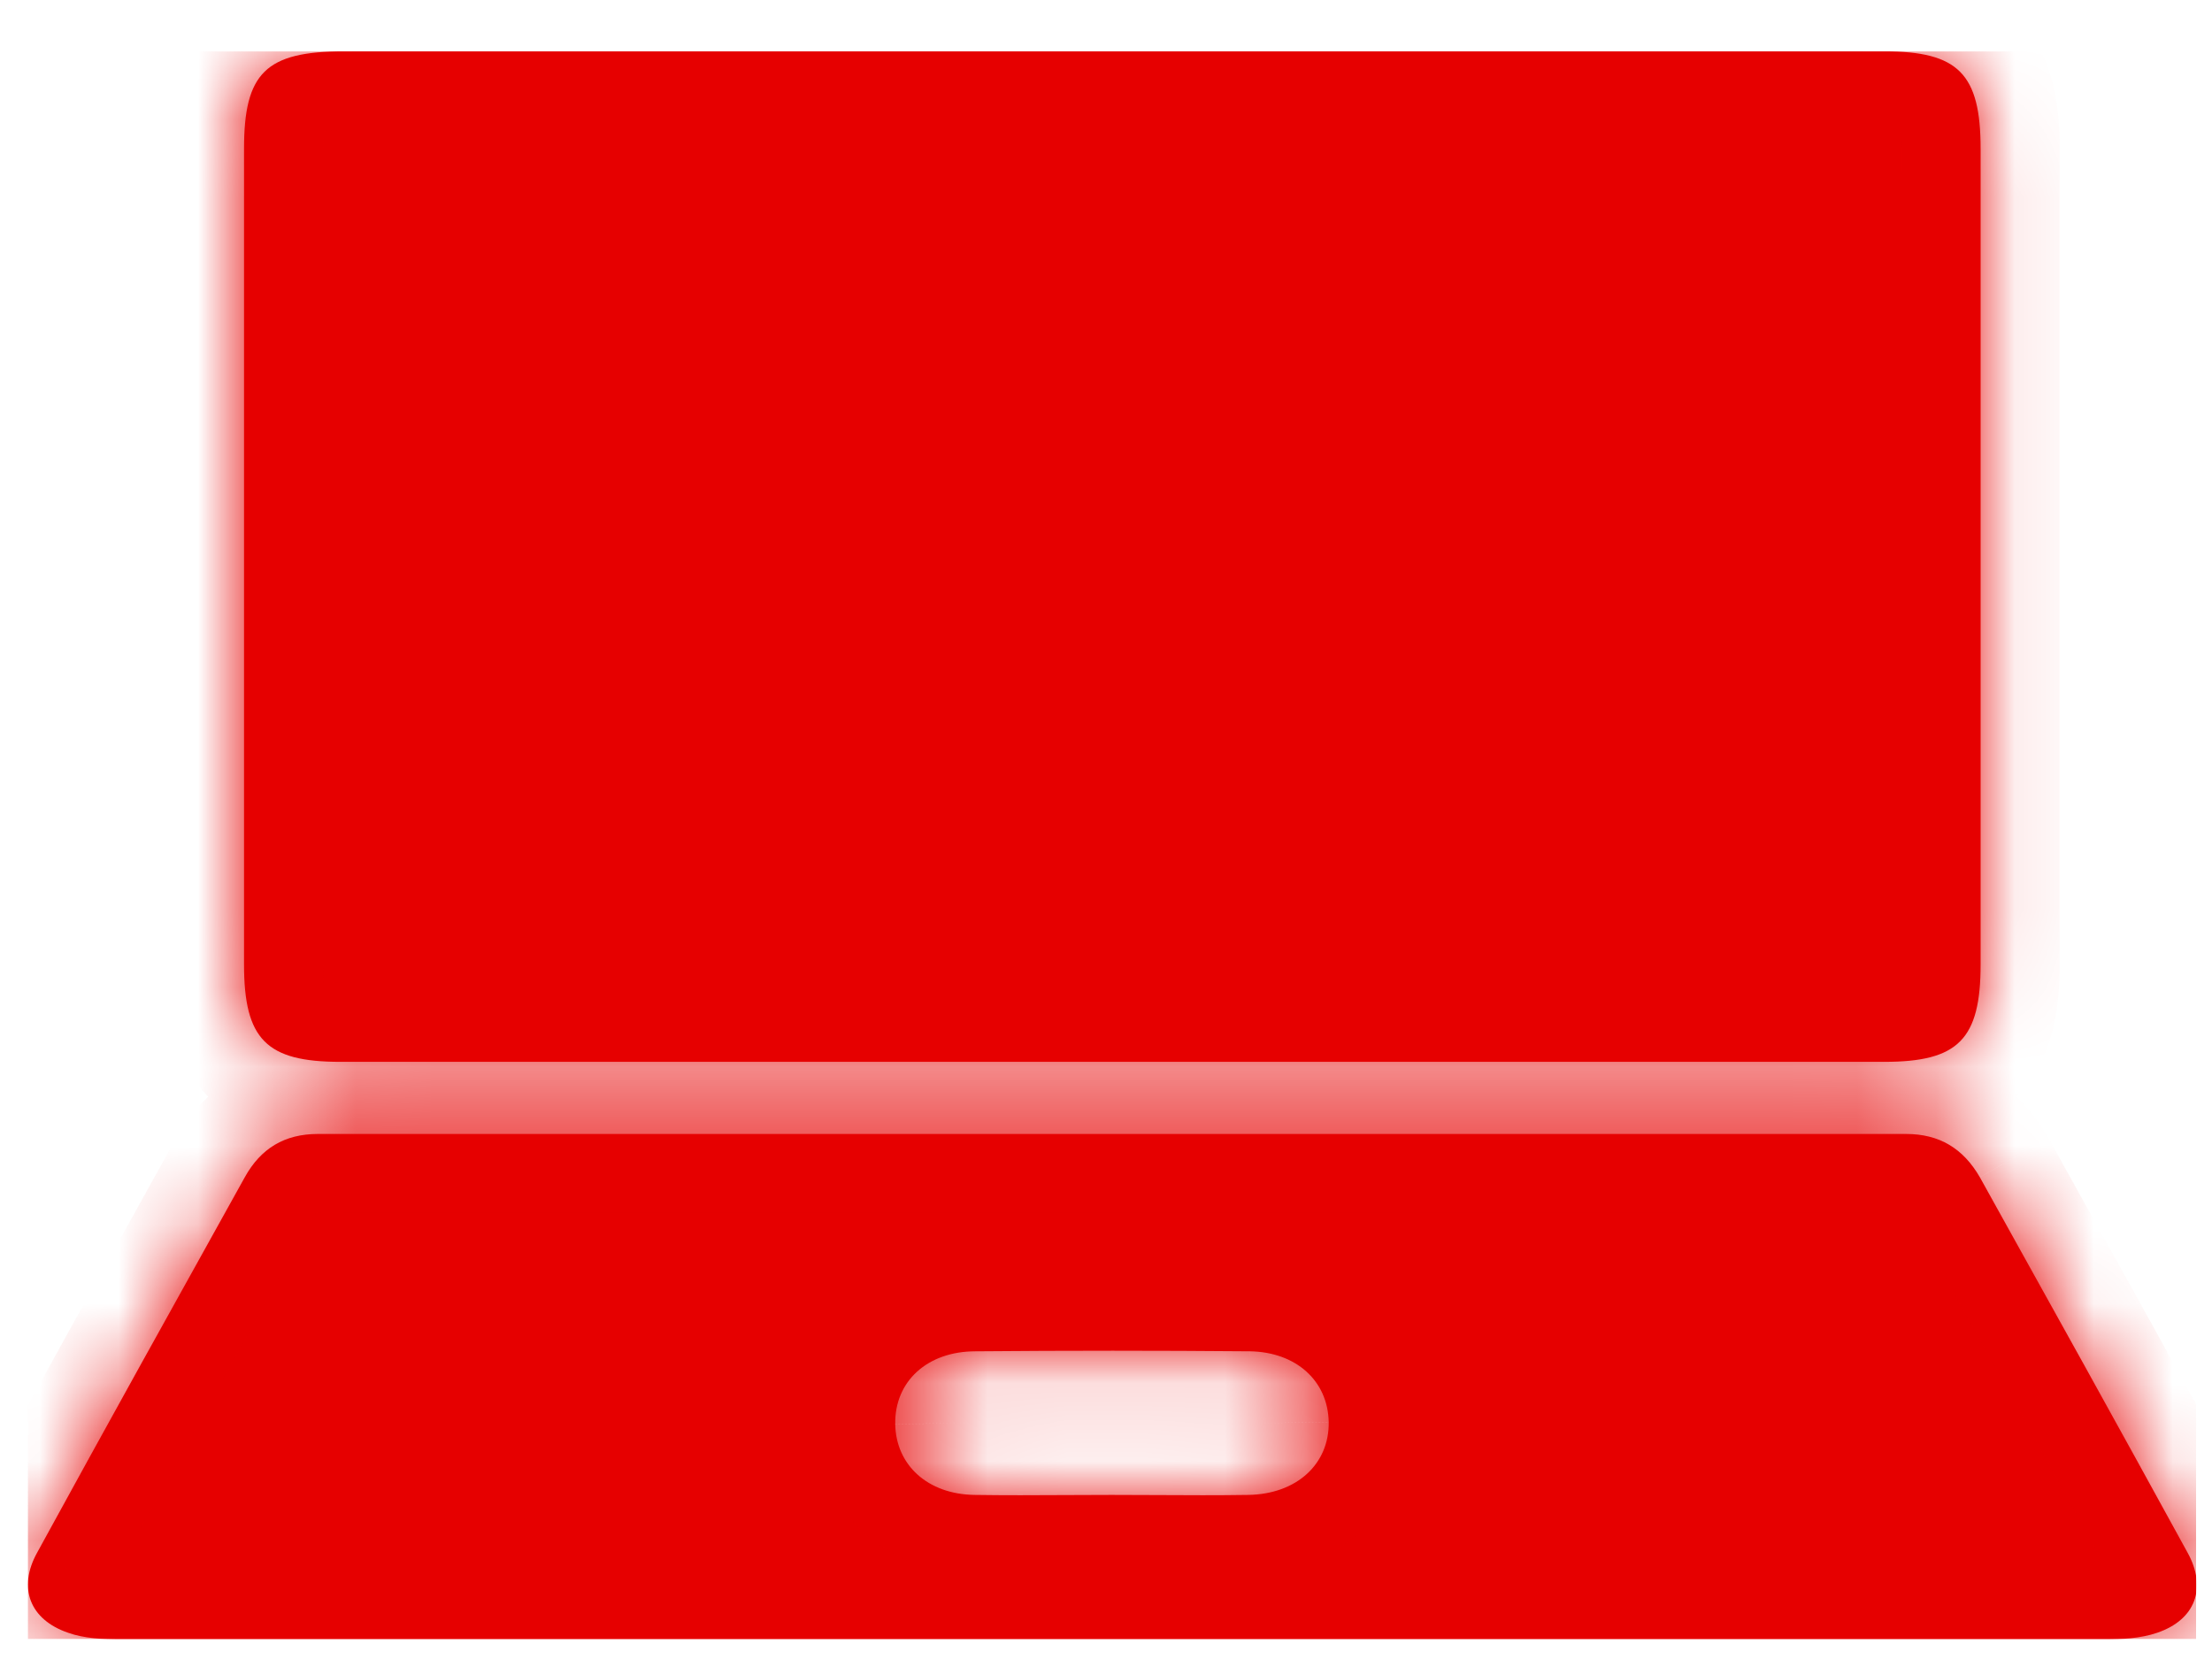 <svg width="28" height="21" viewBox="0 0 28 21" fill="none" xmlns="http://www.w3.org/2000/svg">
<g clip-path="url(#clip0_703_8016)">
<g filter="url(#filter0_b_703_8016)">
<mask id="path-1-inside-1_703_8016" fill="white">
<path fill-rule="evenodd" clip-rule="evenodd" d="M23.853 0.65H14.098H4.353C3.364 0.65 3.089 0.924 3.089 1.883V12.207C3.089 13.158 3.373 13.441 4.307 13.441H23.853C24.787 13.441 25.071 13.158 25.071 12.207V1.883C25.071 0.933 24.787 0.65 23.853 0.65ZM1.532 20.75H14.034H26.637C26.857 20.75 27.095 20.741 27.306 20.668C27.791 20.503 27.938 20.101 27.691 19.654C26.82 18.064 25.941 16.483 25.062 14.903L25.062 14.903C24.851 14.537 24.549 14.354 24.128 14.354H4.023C3.602 14.354 3.3 14.537 3.098 14.903L3.098 14.903C2.219 16.483 1.34 18.064 0.47 19.654C0.222 20.101 0.378 20.503 0.863 20.668C1.065 20.741 1.303 20.75 1.532 20.75ZM14.648 18.925C14.456 18.924 14.263 18.923 14.071 18.923C13.879 18.923 13.687 18.924 13.495 18.925C13.109 18.927 12.722 18.929 12.331 18.923C11.745 18.913 11.341 18.548 11.332 18.027C11.323 17.488 11.735 17.105 12.349 17.105C13.503 17.095 14.666 17.095 15.82 17.105C16.407 17.114 16.809 17.479 16.819 18C16.828 18.53 16.416 18.913 15.802 18.923C15.417 18.929 15.033 18.927 14.648 18.925Z"/>
</mask>
<path fill-rule="evenodd" clip-rule="evenodd" d="M23.853 0.65H14.098H4.353C3.364 0.65 3.089 0.924 3.089 1.883V12.207C3.089 13.158 3.373 13.441 4.307 13.441H23.853C24.787 13.441 25.071 13.158 25.071 12.207V1.883C25.071 0.933 24.787 0.65 23.853 0.65ZM1.532 20.75H14.034H26.637C26.857 20.75 27.095 20.741 27.306 20.668C27.791 20.503 27.938 20.101 27.691 19.654C26.82 18.064 25.941 16.483 25.062 14.903L25.062 14.903C24.851 14.537 24.549 14.354 24.128 14.354H4.023C3.602 14.354 3.3 14.537 3.098 14.903L3.098 14.903C2.219 16.483 1.34 18.064 0.47 19.654C0.222 20.101 0.378 20.503 0.863 20.668C1.065 20.741 1.303 20.75 1.532 20.75ZM14.648 18.925C14.456 18.924 14.263 18.923 14.071 18.923C13.879 18.923 13.687 18.924 13.495 18.925C13.109 18.927 12.722 18.929 12.331 18.923C11.745 18.913 11.341 18.548 11.332 18.027C11.323 17.488 11.735 17.105 12.349 17.105C13.503 17.095 14.666 17.095 15.82 17.105C16.407 17.114 16.809 17.479 16.819 18C16.828 18.53 16.416 18.913 15.802 18.923C15.417 18.929 15.033 18.927 14.648 18.925Z" fill="#E60000"/>
<path d="M27.306 20.668L26.985 19.721L26.978 19.723L27.306 20.668ZM27.691 19.654L26.813 20.134L26.815 20.137L27.691 19.654ZM25.062 14.903L24.185 15.384L24.188 15.389L25.062 14.903ZM25.062 14.903L25.939 14.422L25.934 14.412L25.928 14.403L25.062 14.903ZM3.098 14.903L3.974 15.386L3.974 15.386L3.098 14.903ZM3.098 14.903L3.972 15.389L3.974 15.386L3.098 14.903ZM0.47 19.654L1.345 20.137L1.347 20.134L0.47 19.654ZM0.863 20.668L1.204 19.728L1.194 19.724L1.184 19.721L0.863 20.668ZM14.648 18.925L14.653 17.925H14.653L14.648 18.925ZM13.495 18.925L13.489 17.925H13.489L13.495 18.925ZM12.331 18.923L12.315 19.922H12.315L12.331 18.923ZM11.332 18.027L10.332 18.044L10.332 18.045L11.332 18.027ZM12.349 17.105V18.105L12.357 18.105L12.349 17.105ZM15.82 17.105L15.836 16.105L15.828 16.105L15.82 17.105ZM16.819 18L17.819 17.983L17.819 17.982L16.819 18ZM15.802 18.923L15.787 17.923L15.786 17.923L15.802 18.923ZM14.098 1.65H23.853V-0.35H14.098V1.65ZM4.353 1.65H14.098V-0.35H4.353V1.65ZM4.089 1.883C4.089 1.681 4.105 1.579 4.116 1.534C4.124 1.502 4.116 1.556 4.05 1.621C3.985 1.685 3.935 1.689 3.978 1.679C4.03 1.666 4.142 1.65 4.353 1.65V-0.35C3.843 -0.35 3.152 -0.299 2.65 0.193C2.141 0.691 2.089 1.383 2.089 1.883H4.089ZM4.089 12.207V1.883H2.089V12.207H4.089ZM4.307 12.441C4.115 12.441 4.017 12.425 3.976 12.414C3.946 12.406 3.997 12.415 4.058 12.477C4.119 12.538 4.126 12.587 4.116 12.552C4.105 12.507 4.089 12.404 4.089 12.207H2.089C2.089 12.714 2.148 13.39 2.637 13.884C3.13 14.382 3.806 14.441 4.307 14.441V12.441ZM23.853 12.441H4.307V14.441H23.853V12.441ZM24.071 12.207C24.071 12.404 24.055 12.507 24.044 12.552C24.035 12.587 24.041 12.538 24.102 12.477C24.163 12.415 24.214 12.406 24.184 12.414C24.143 12.425 24.045 12.441 23.853 12.441V14.441C24.354 14.441 25.03 14.382 25.523 13.884C26.012 13.39 26.071 12.714 26.071 12.207H24.071ZM24.071 1.883V12.207H26.071V1.883H24.071ZM23.853 1.65C24.045 1.65 24.143 1.666 24.184 1.676C24.214 1.684 24.163 1.676 24.102 1.614C24.041 1.552 24.035 1.504 24.044 1.539C24.055 1.584 24.071 1.686 24.071 1.883H26.071C26.071 1.377 26.012 0.701 25.523 0.207C25.03 -0.291 24.354 -0.35 23.853 -0.35V1.65ZM14.034 19.75H1.532V21.75H14.034V19.75ZM26.637 19.75H14.034V21.75H26.637V19.75ZM26.978 19.723C26.941 19.736 26.853 19.75 26.637 19.75V21.75C26.861 21.75 27.249 21.746 27.634 21.612L26.978 19.723ZM26.815 20.137C26.84 20.182 26.773 20.085 26.837 19.916C26.902 19.741 27.024 19.707 26.985 19.721L27.627 21.615C28.073 21.464 28.511 21.147 28.709 20.618C28.906 20.094 28.788 19.573 28.566 19.17L26.815 20.137ZM24.188 15.389C25.068 16.97 25.945 18.547 26.813 20.134L28.568 19.173C27.696 17.58 26.815 15.997 25.936 14.417L24.188 15.389ZM24.185 15.383L24.185 15.384L25.939 14.422L25.939 14.422L24.185 15.383ZM24.128 15.354C24.161 15.354 24.176 15.358 24.178 15.358C24.179 15.359 24.173 15.357 24.165 15.352C24.157 15.347 24.154 15.344 24.158 15.348C24.163 15.353 24.176 15.369 24.195 15.402L25.928 14.403C25.755 14.102 25.513 13.826 25.183 13.631C24.85 13.434 24.488 13.354 24.128 13.354V15.354ZM4.023 15.354H24.128V13.354H4.023V15.354ZM3.974 15.386C3.99 15.356 4.001 15.343 4.003 15.341C4.005 15.34 4 15.345 3.99 15.351C3.98 15.357 3.973 15.359 3.973 15.358C3.975 15.358 3.99 15.354 4.023 15.354V13.354C3.664 13.354 3.3 13.434 2.967 13.632C2.634 13.83 2.393 14.111 2.223 14.42L3.974 15.386ZM3.974 15.386L3.974 15.386L2.223 14.419L2.223 14.419L3.974 15.386ZM1.347 20.134C2.215 18.547 3.092 16.97 3.972 15.389L2.224 14.417C1.345 15.997 0.464 17.58 -0.408 19.173L1.347 20.134ZM1.184 19.721C1.142 19.706 1.258 19.736 1.324 19.905C1.39 20.074 1.324 20.175 1.345 20.137L-0.406 19.17C-0.632 19.579 -0.744 20.105 -0.541 20.629C-0.338 21.152 0.099 21.465 0.543 21.615L1.184 19.721ZM1.532 19.75C1.427 19.75 1.35 19.747 1.288 19.741C1.225 19.735 1.202 19.727 1.204 19.728L0.522 21.608C0.907 21.747 1.307 21.75 1.532 21.75V19.75ZM14.071 19.923C14.26 19.923 14.45 19.924 14.643 19.925L14.653 17.925C14.461 17.924 14.266 17.923 14.071 17.923V19.923ZM13.5 19.925C13.693 19.924 13.882 19.923 14.071 19.923V17.923C13.876 17.923 13.681 17.924 13.489 17.925L13.5 19.925ZM12.315 19.922C12.718 19.929 13.116 19.927 13.5 19.925L13.489 17.925C13.102 17.927 12.725 17.929 12.346 17.923L12.315 19.922ZM10.332 18.045C10.342 18.573 10.558 19.061 10.946 19.41C11.328 19.753 11.819 19.915 12.315 19.922L12.346 17.923C12.257 17.921 12.253 17.895 12.284 17.923C12.298 17.936 12.313 17.955 12.322 17.977C12.332 17.998 12.332 18.012 12.332 18.01L10.332 18.045ZM12.349 16.105C11.835 16.105 11.324 16.267 10.932 16.626C10.533 16.991 10.323 17.501 10.332 18.044L12.332 18.01C12.332 18.006 12.333 18.02 12.323 18.043C12.313 18.066 12.298 18.087 12.282 18.102C12.247 18.134 12.25 18.105 12.349 18.105V16.105ZM15.828 16.105C14.669 16.095 13.5 16.095 12.341 16.105L12.357 18.105C13.506 18.095 14.664 18.095 15.812 18.105L15.828 16.105ZM17.819 17.982C17.809 17.454 17.593 16.966 17.205 16.617C16.823 16.274 16.332 16.112 15.836 16.105L15.805 18.104C15.894 18.106 15.898 18.132 15.867 18.104C15.853 18.091 15.838 18.072 15.829 18.05C15.819 18.029 15.819 18.015 15.819 18.017L17.819 17.982ZM15.817 19.922C16.327 19.915 16.831 19.749 17.219 19.395C17.614 19.033 17.828 18.527 17.819 17.983L15.819 18.017C15.819 18.017 15.819 18.013 15.82 18.005C15.822 17.997 15.825 17.987 15.829 17.976C15.84 17.951 15.855 17.932 15.869 17.919C15.899 17.891 15.891 17.921 15.787 17.923L15.817 19.922ZM14.643 19.925C15.026 19.927 15.421 19.929 15.818 19.922L15.786 17.923C15.414 17.929 15.04 17.927 14.653 17.925L14.643 19.925Z" fill="#E60000" mask="url(#path-1-inside-1_703_8016)"/>
</g>
</g>
<defs>
<filter id="filter0_b_703_8016" x="-11.646" y="-11.35" width="51.455" height="44.1" filterUnits="userSpaceOnUse" color-interpolation-filters="sRGB">
<feFlood flood-opacity="0" result="BackgroundImageFix"/>
<feGaussianBlur in="BackgroundImageFix" stdDeviation="6"/>
<feComposite in2="SourceAlpha" operator="in" result="effect1_backgroundBlur_703_8016"/>
<feBlend mode="normal" in="SourceGraphic" in2="effect1_backgroundBlur_703_8016" result="shape"/>
</filter>
<clipPath id="clip0_703_8016">
<rect width="27.45" height="20.1" fill="white" transform="translate(0.35 0.65)"/>
</clipPath>
</defs>
</svg>
